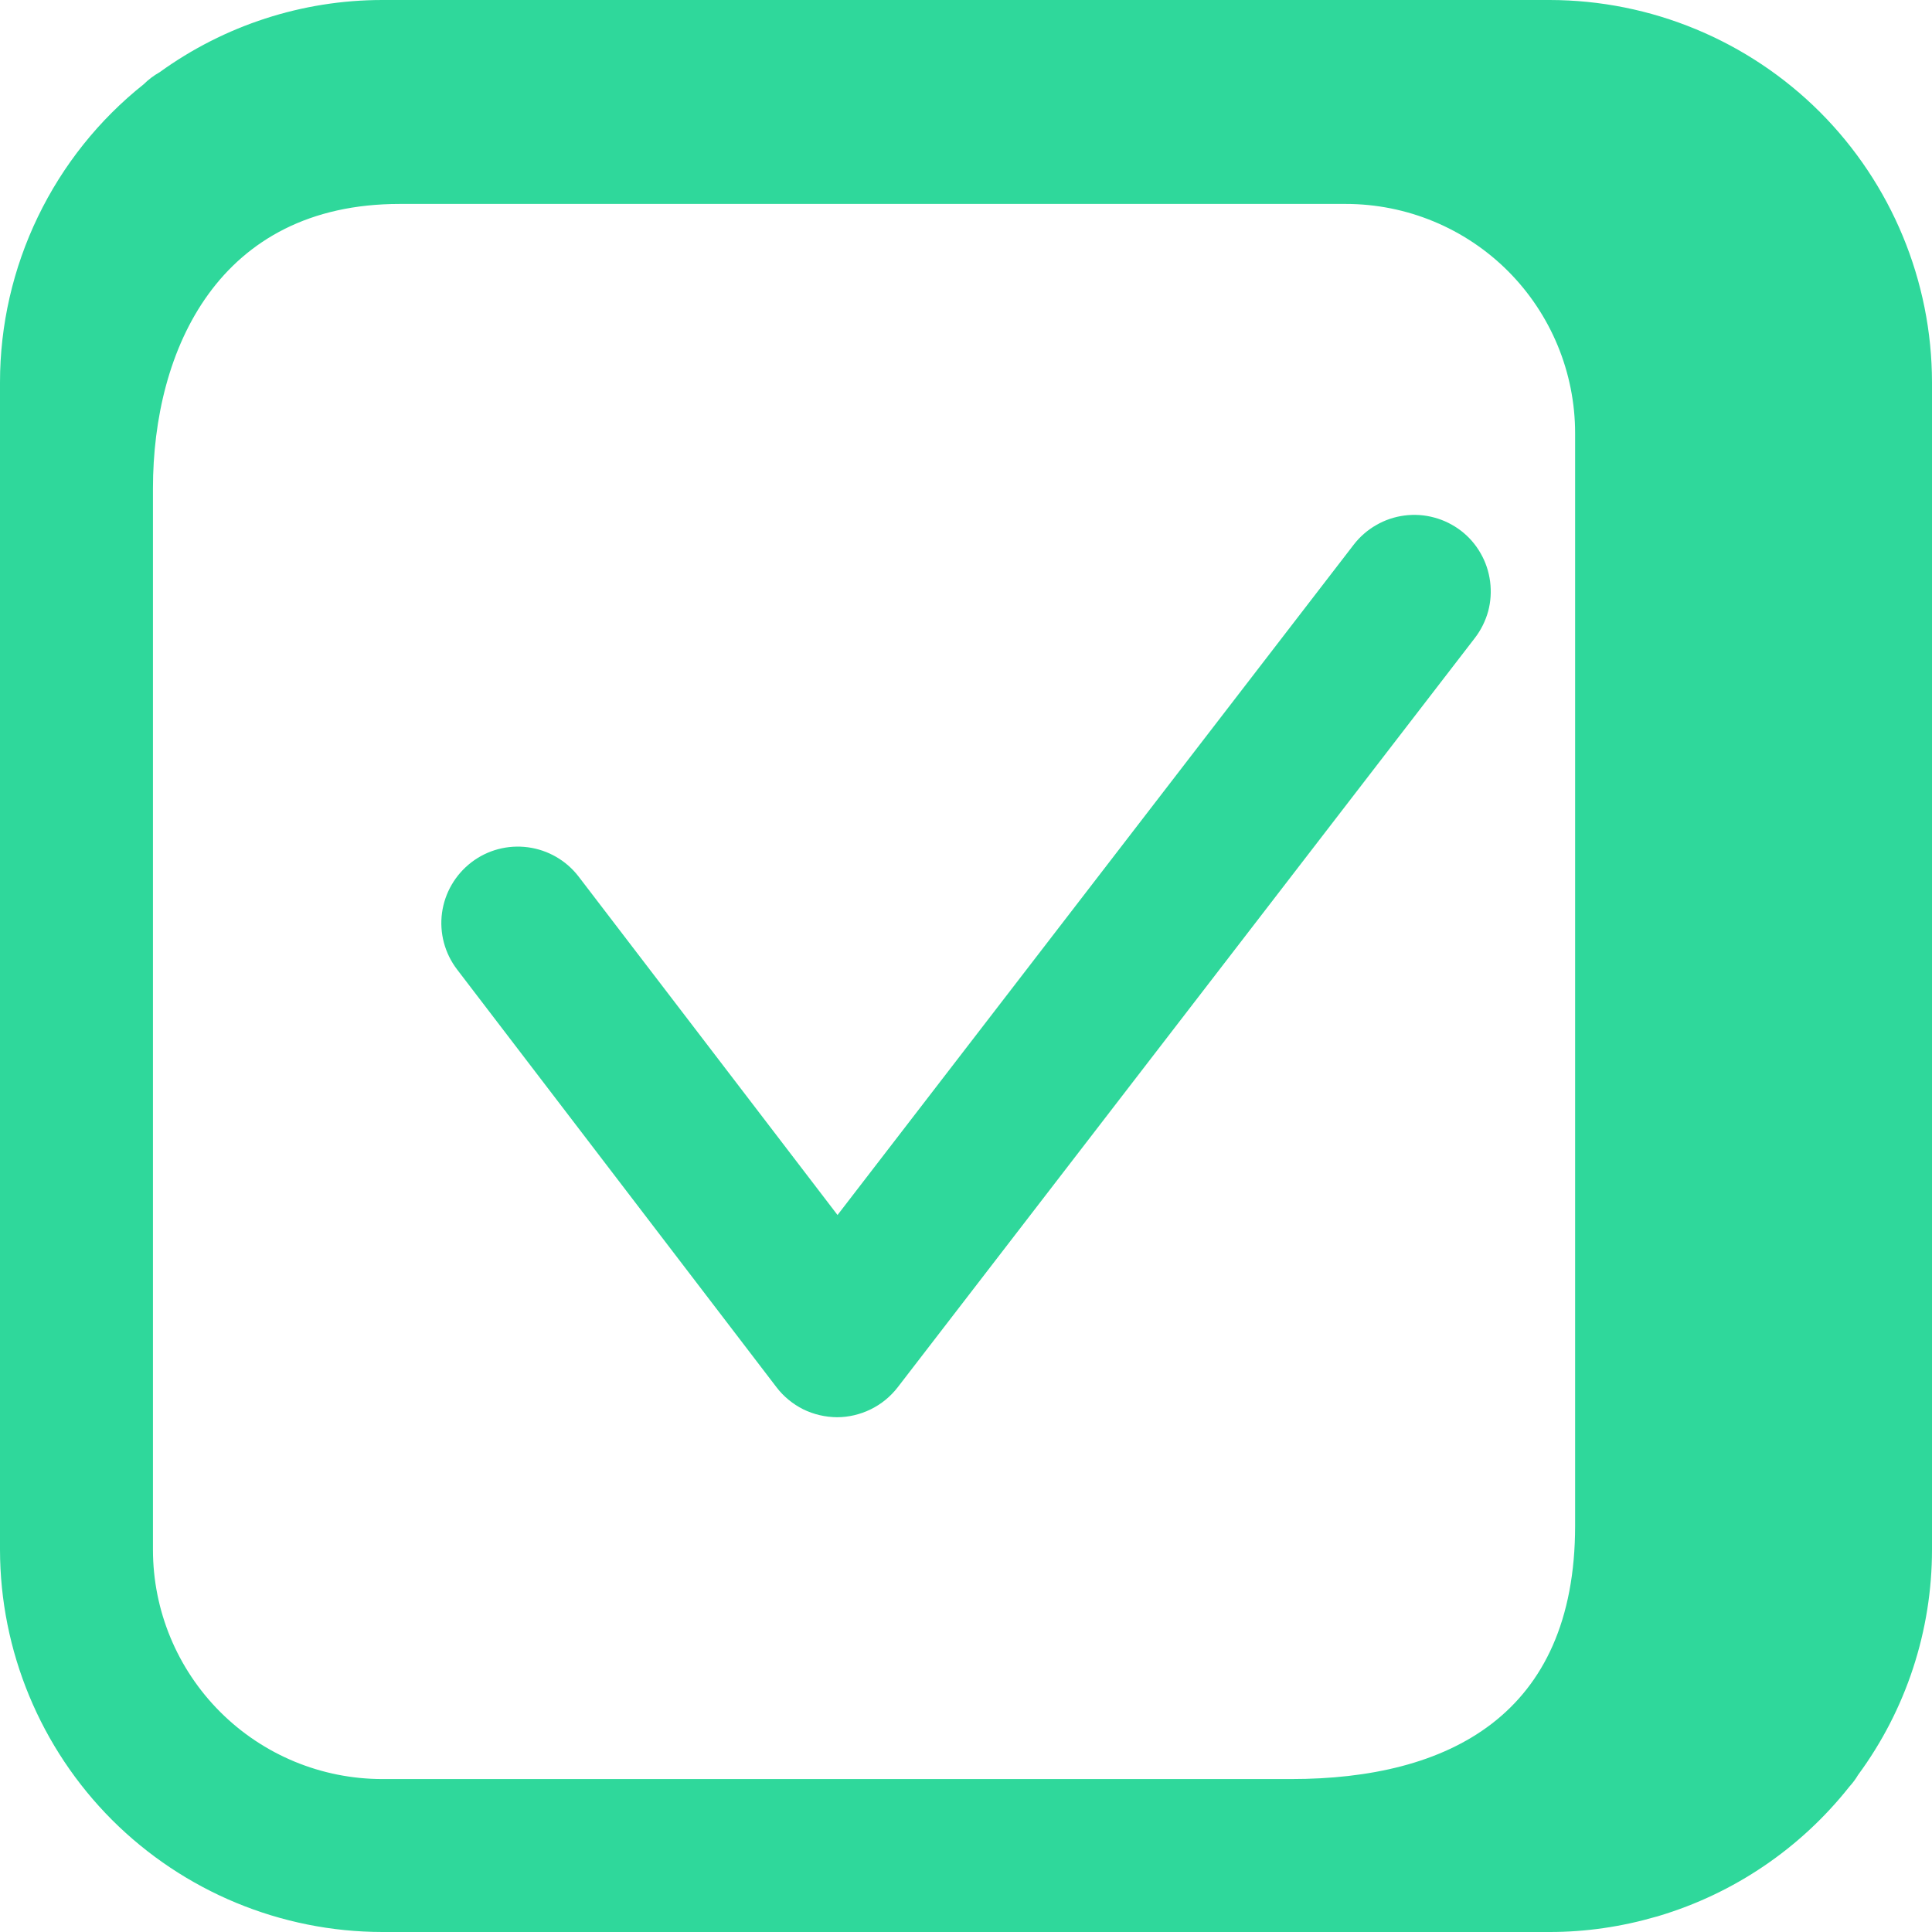 <svg width="18" height="18" viewBox="0 0 18 18" fill="none" xmlns="http://www.w3.org/2000/svg">
<path d="M13.741 5.944L8.363 12.926C8.296 13.012 8.211 13.082 8.113 13.13C8.015 13.178 7.907 13.204 7.798 13.204C7.689 13.203 7.581 13.178 7.483 13.13C7.386 13.081 7.3 13.011 7.234 12.924L4.259 9.033C4.144 8.883 4.093 8.693 4.118 8.506C4.143 8.319 4.242 8.149 4.392 8.034C4.542 7.919 4.731 7.869 4.919 7.894C5.106 7.919 5.276 8.017 5.391 8.167L7.803 11.32L12.612 5.075C12.669 5.001 12.741 4.938 12.822 4.892C12.903 4.845 12.992 4.815 13.085 4.803C13.178 4.791 13.272 4.797 13.363 4.822C13.453 4.846 13.537 4.888 13.612 4.945C13.686 5.002 13.748 5.073 13.794 5.154C13.841 5.235 13.871 5.325 13.883 5.418C13.895 5.511 13.889 5.605 13.865 5.695C13.84 5.785 13.798 5.87 13.741 5.944ZM18 3.562V14.438C18 15.193 17.759 15.929 17.311 16.537C17.288 16.576 17.261 16.612 17.23 16.646C16.776 17.22 16.157 17.64 15.456 17.85C15.447 17.854 15.438 17.855 15.428 17.858C15.107 17.951 14.774 18 14.44 18H3.562C2.618 17.999 1.712 17.623 1.044 16.956C0.377 16.288 0.001 15.382 0 14.438V3.562C0 3.028 0.121 2.501 0.353 2.02C0.585 1.539 0.922 1.116 1.34 0.784C1.384 0.74 1.434 0.703 1.487 0.673C2.091 0.236 2.817 0 3.562 0H14.438C15.382 0.001 16.288 0.377 16.956 1.044C17.623 1.712 17.999 2.618 18 3.562ZM14.675 4.037C14.675 3.47 14.45 2.927 14.05 2.526C13.649 2.125 13.105 1.9 12.538 1.9H3.724C2.037 1.9 1.425 3.258 1.425 4.55V14.438C1.425 15.005 1.65 15.548 2.051 15.949C2.452 16.35 2.995 16.575 3.562 16.575H12.031C13.488 16.575 14.675 15.985 14.675 14.215V4.037Z" fill="#2FD89B"/>
</svg>
